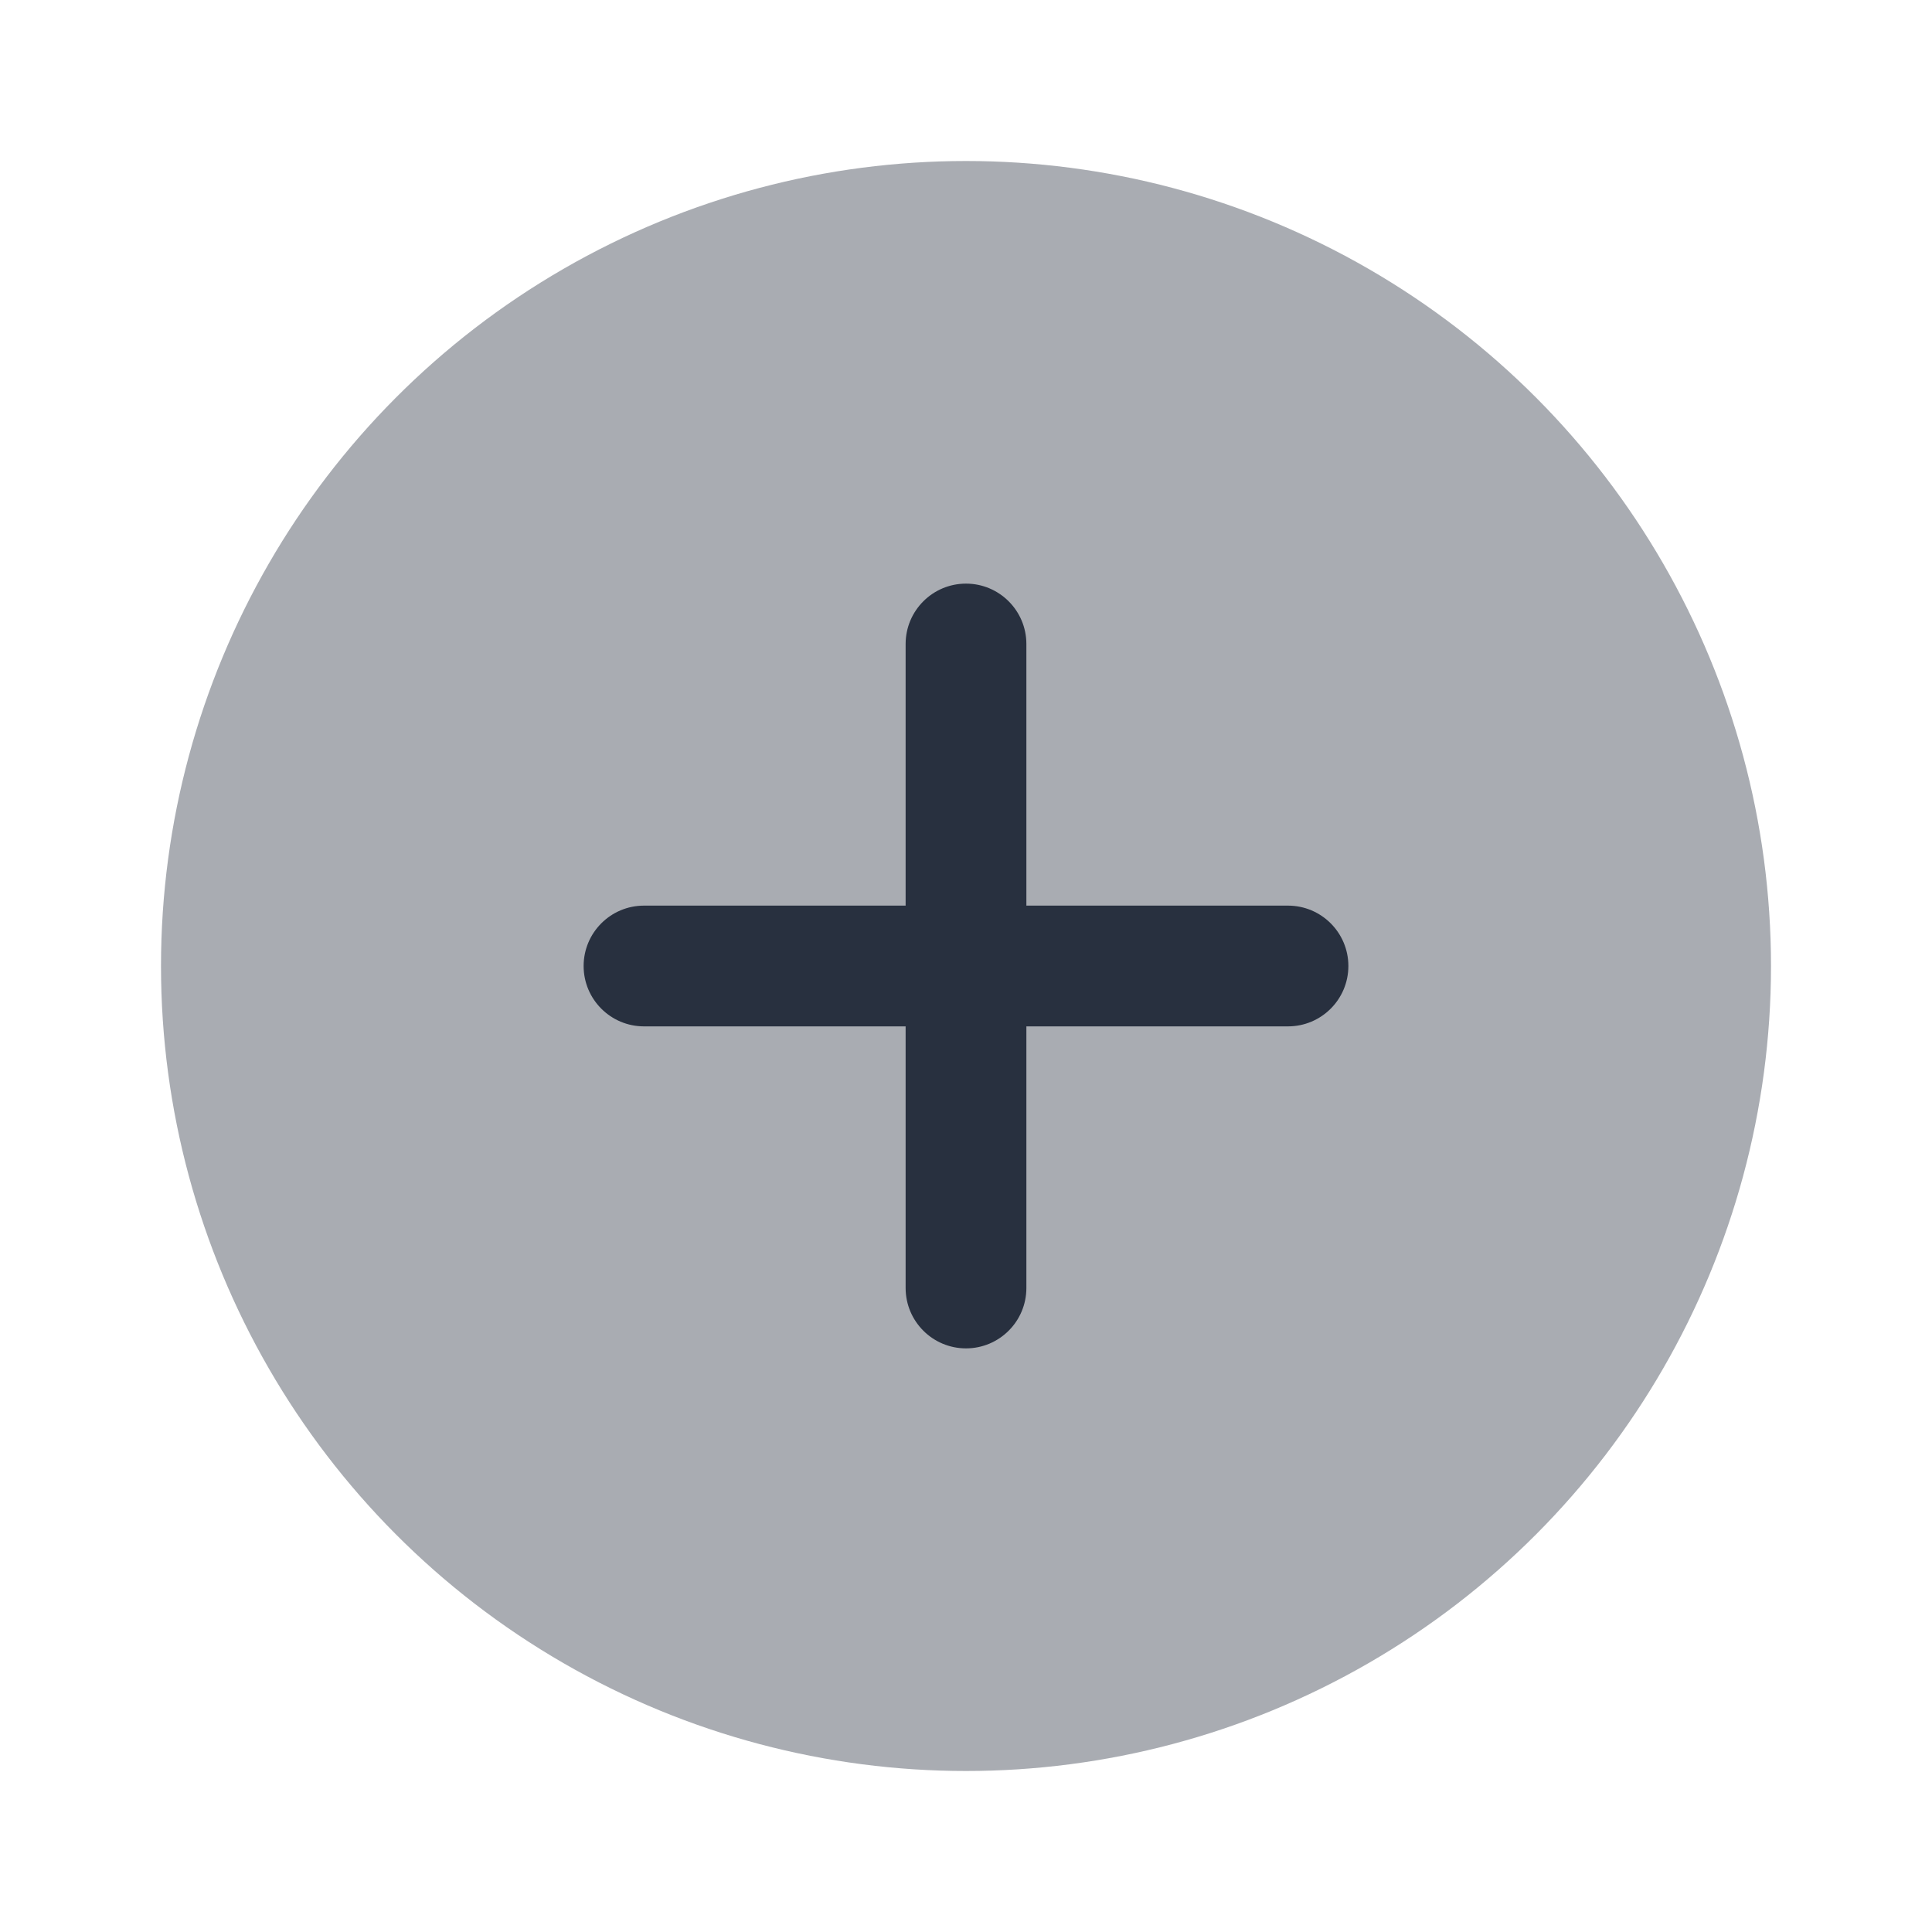 <svg width="24" height="24" viewBox="0 0 24 24" fill="none" xmlns="http://www.w3.org/2000/svg">
<circle opacity="0.4" cx="12" cy="12" r="10" fill="#28303F"/>
<path fill-rule="evenodd" clip-rule="evenodd" d="M12 7.25C12.414 7.25 12.75 7.586 12.75 8V11.25H16C16.414 11.25 16.75 11.586 16.75 12C16.75 12.414 16.414 12.75 16 12.75H12.75V16C12.75 16.414 12.414 16.75 12 16.75C11.586 16.75 11.25 16.414 11.25 16V12.75H8C7.586 12.75 7.25 12.414 7.25 12C7.25 11.586 7.586 11.25 8 11.25H11.25V8C11.25 7.586 11.586 7.25 12 7.25Z" fill="#28303F"/>
</svg>
